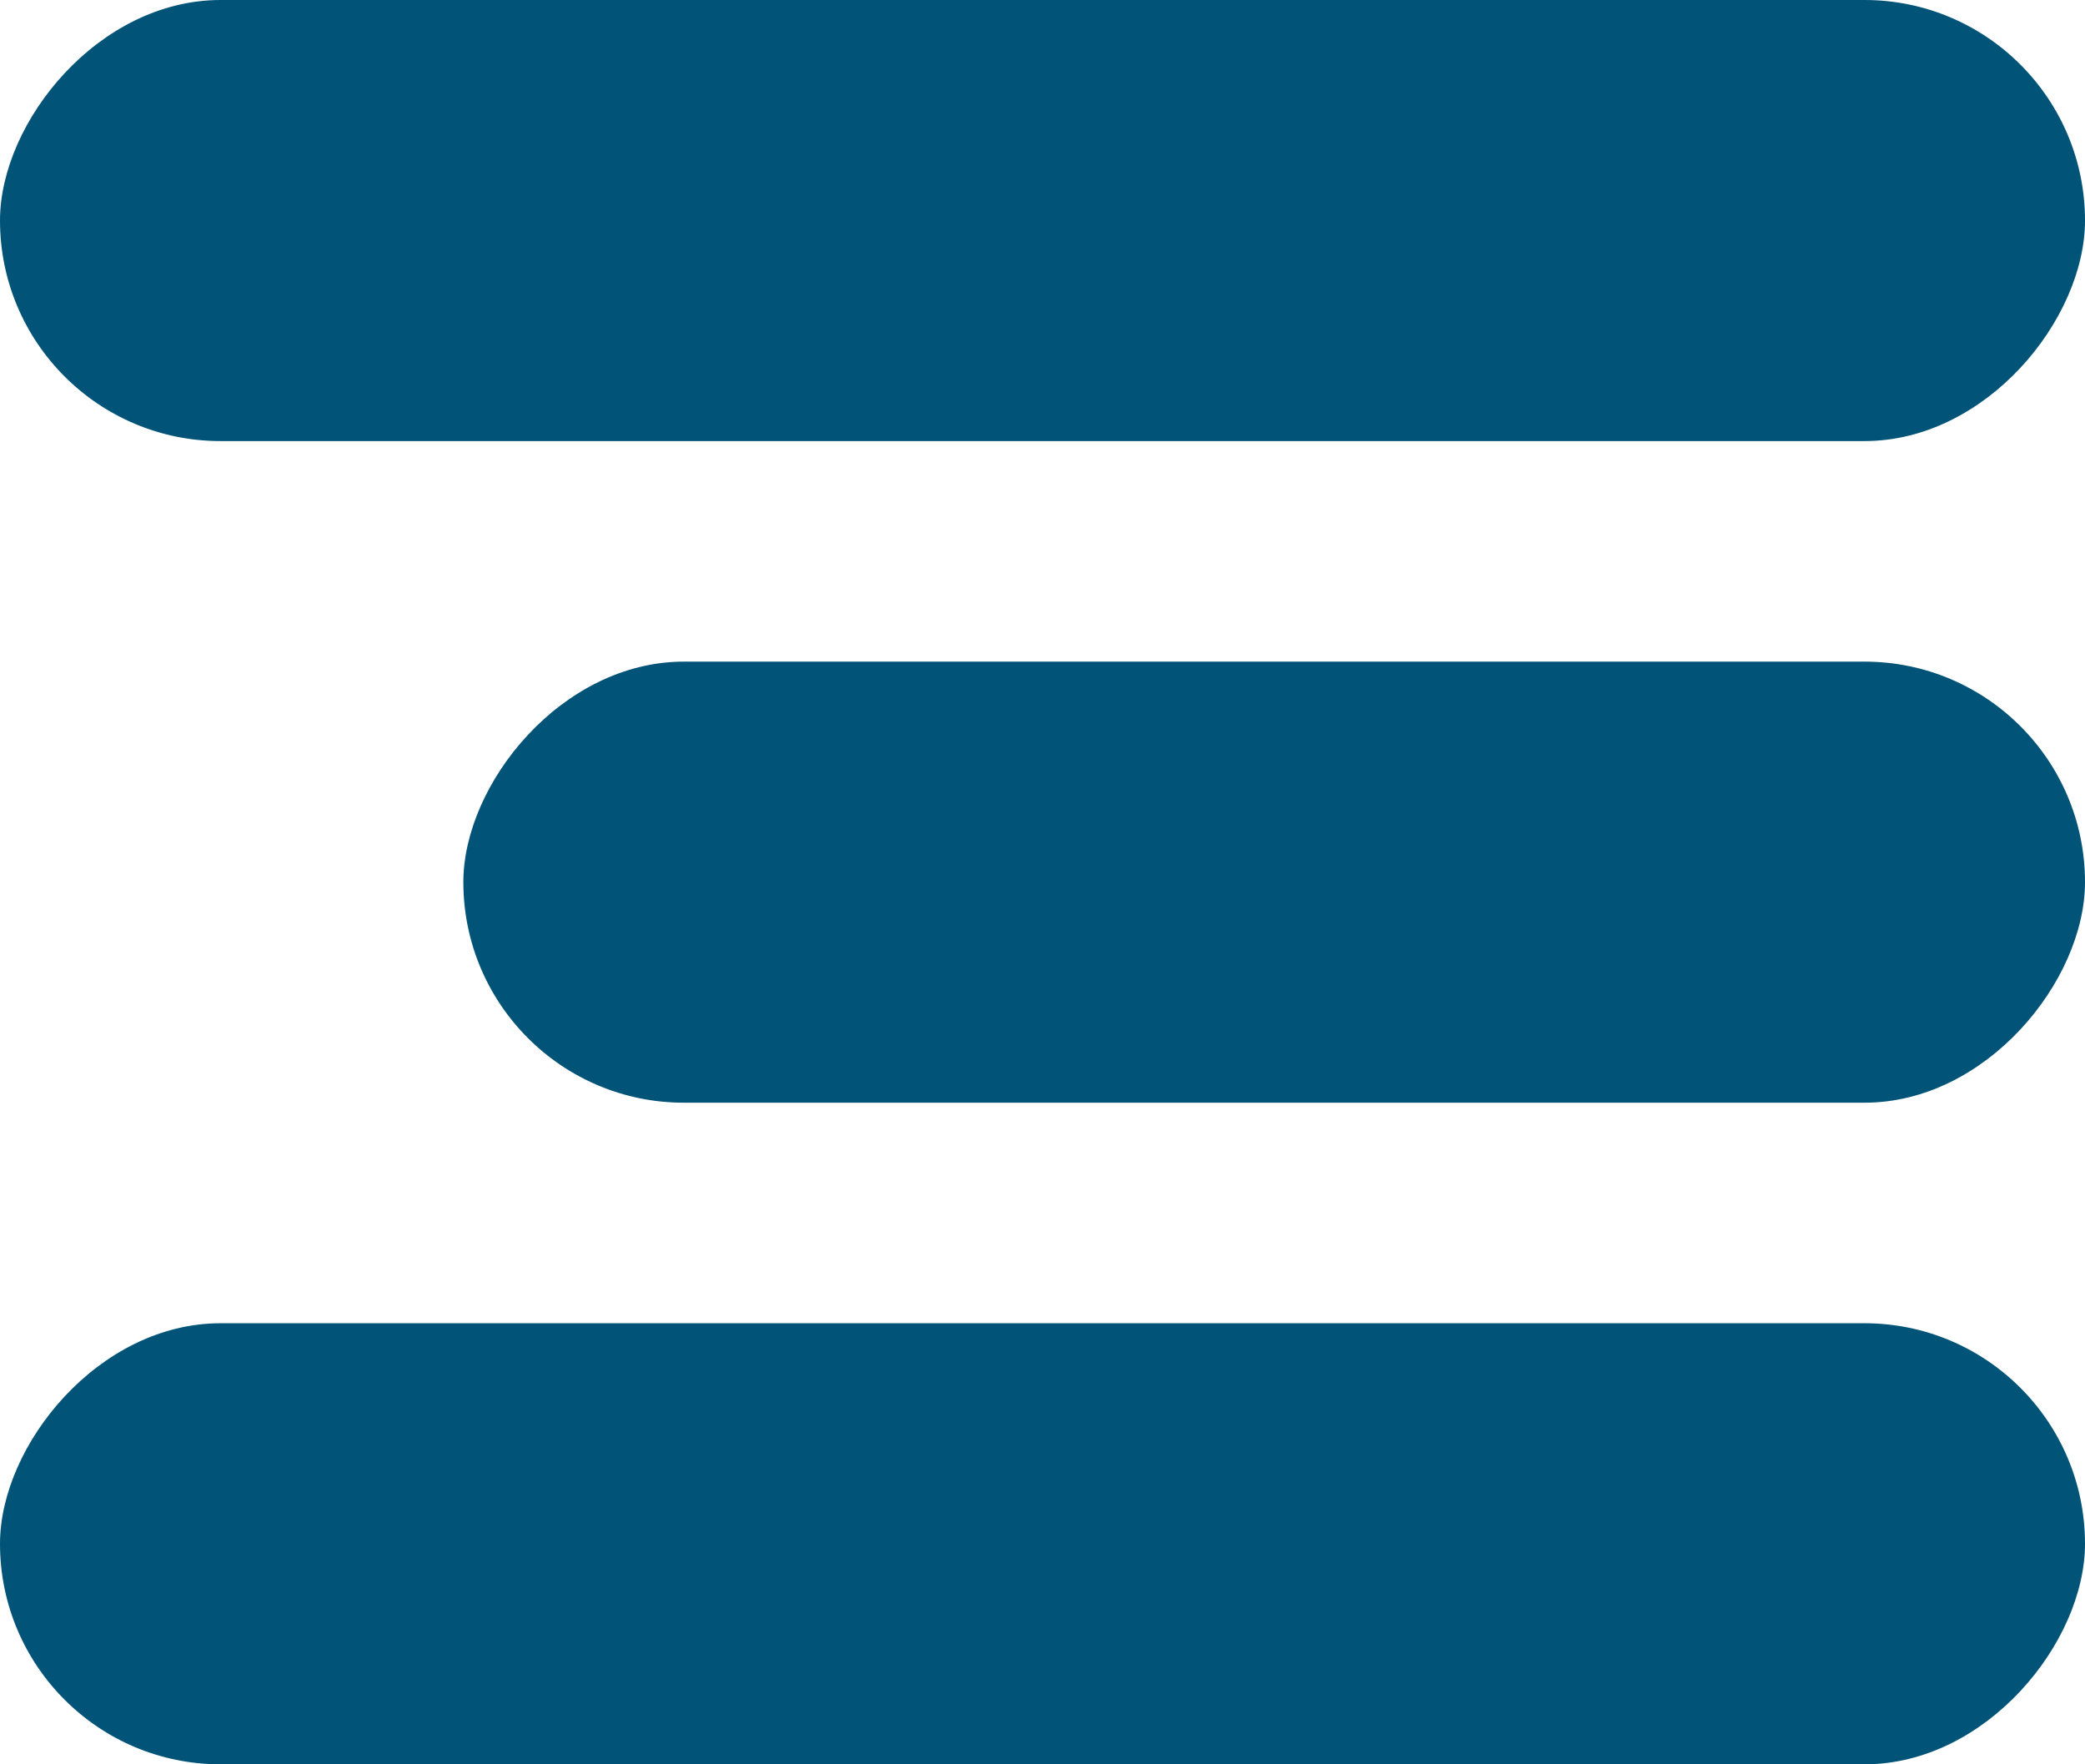 <svg width="26" height="22" viewBox="0 0 26 22" fill="none" xmlns="http://www.w3.org/2000/svg">
    <rect width="26" height="5.5" rx="2.75" transform="matrix(-1 0 0 1 26 0)" fill="#015377" />
    <rect width="26" height="5.5" rx="2.75" transform="matrix(-1 0 0 1 26 16.5)" fill="#015377" />
    <rect width="20.222" height="5.5" rx="2.75" transform="matrix(-1 0 0 1 26 8.25)"
        fill="#015377" />
</svg>
